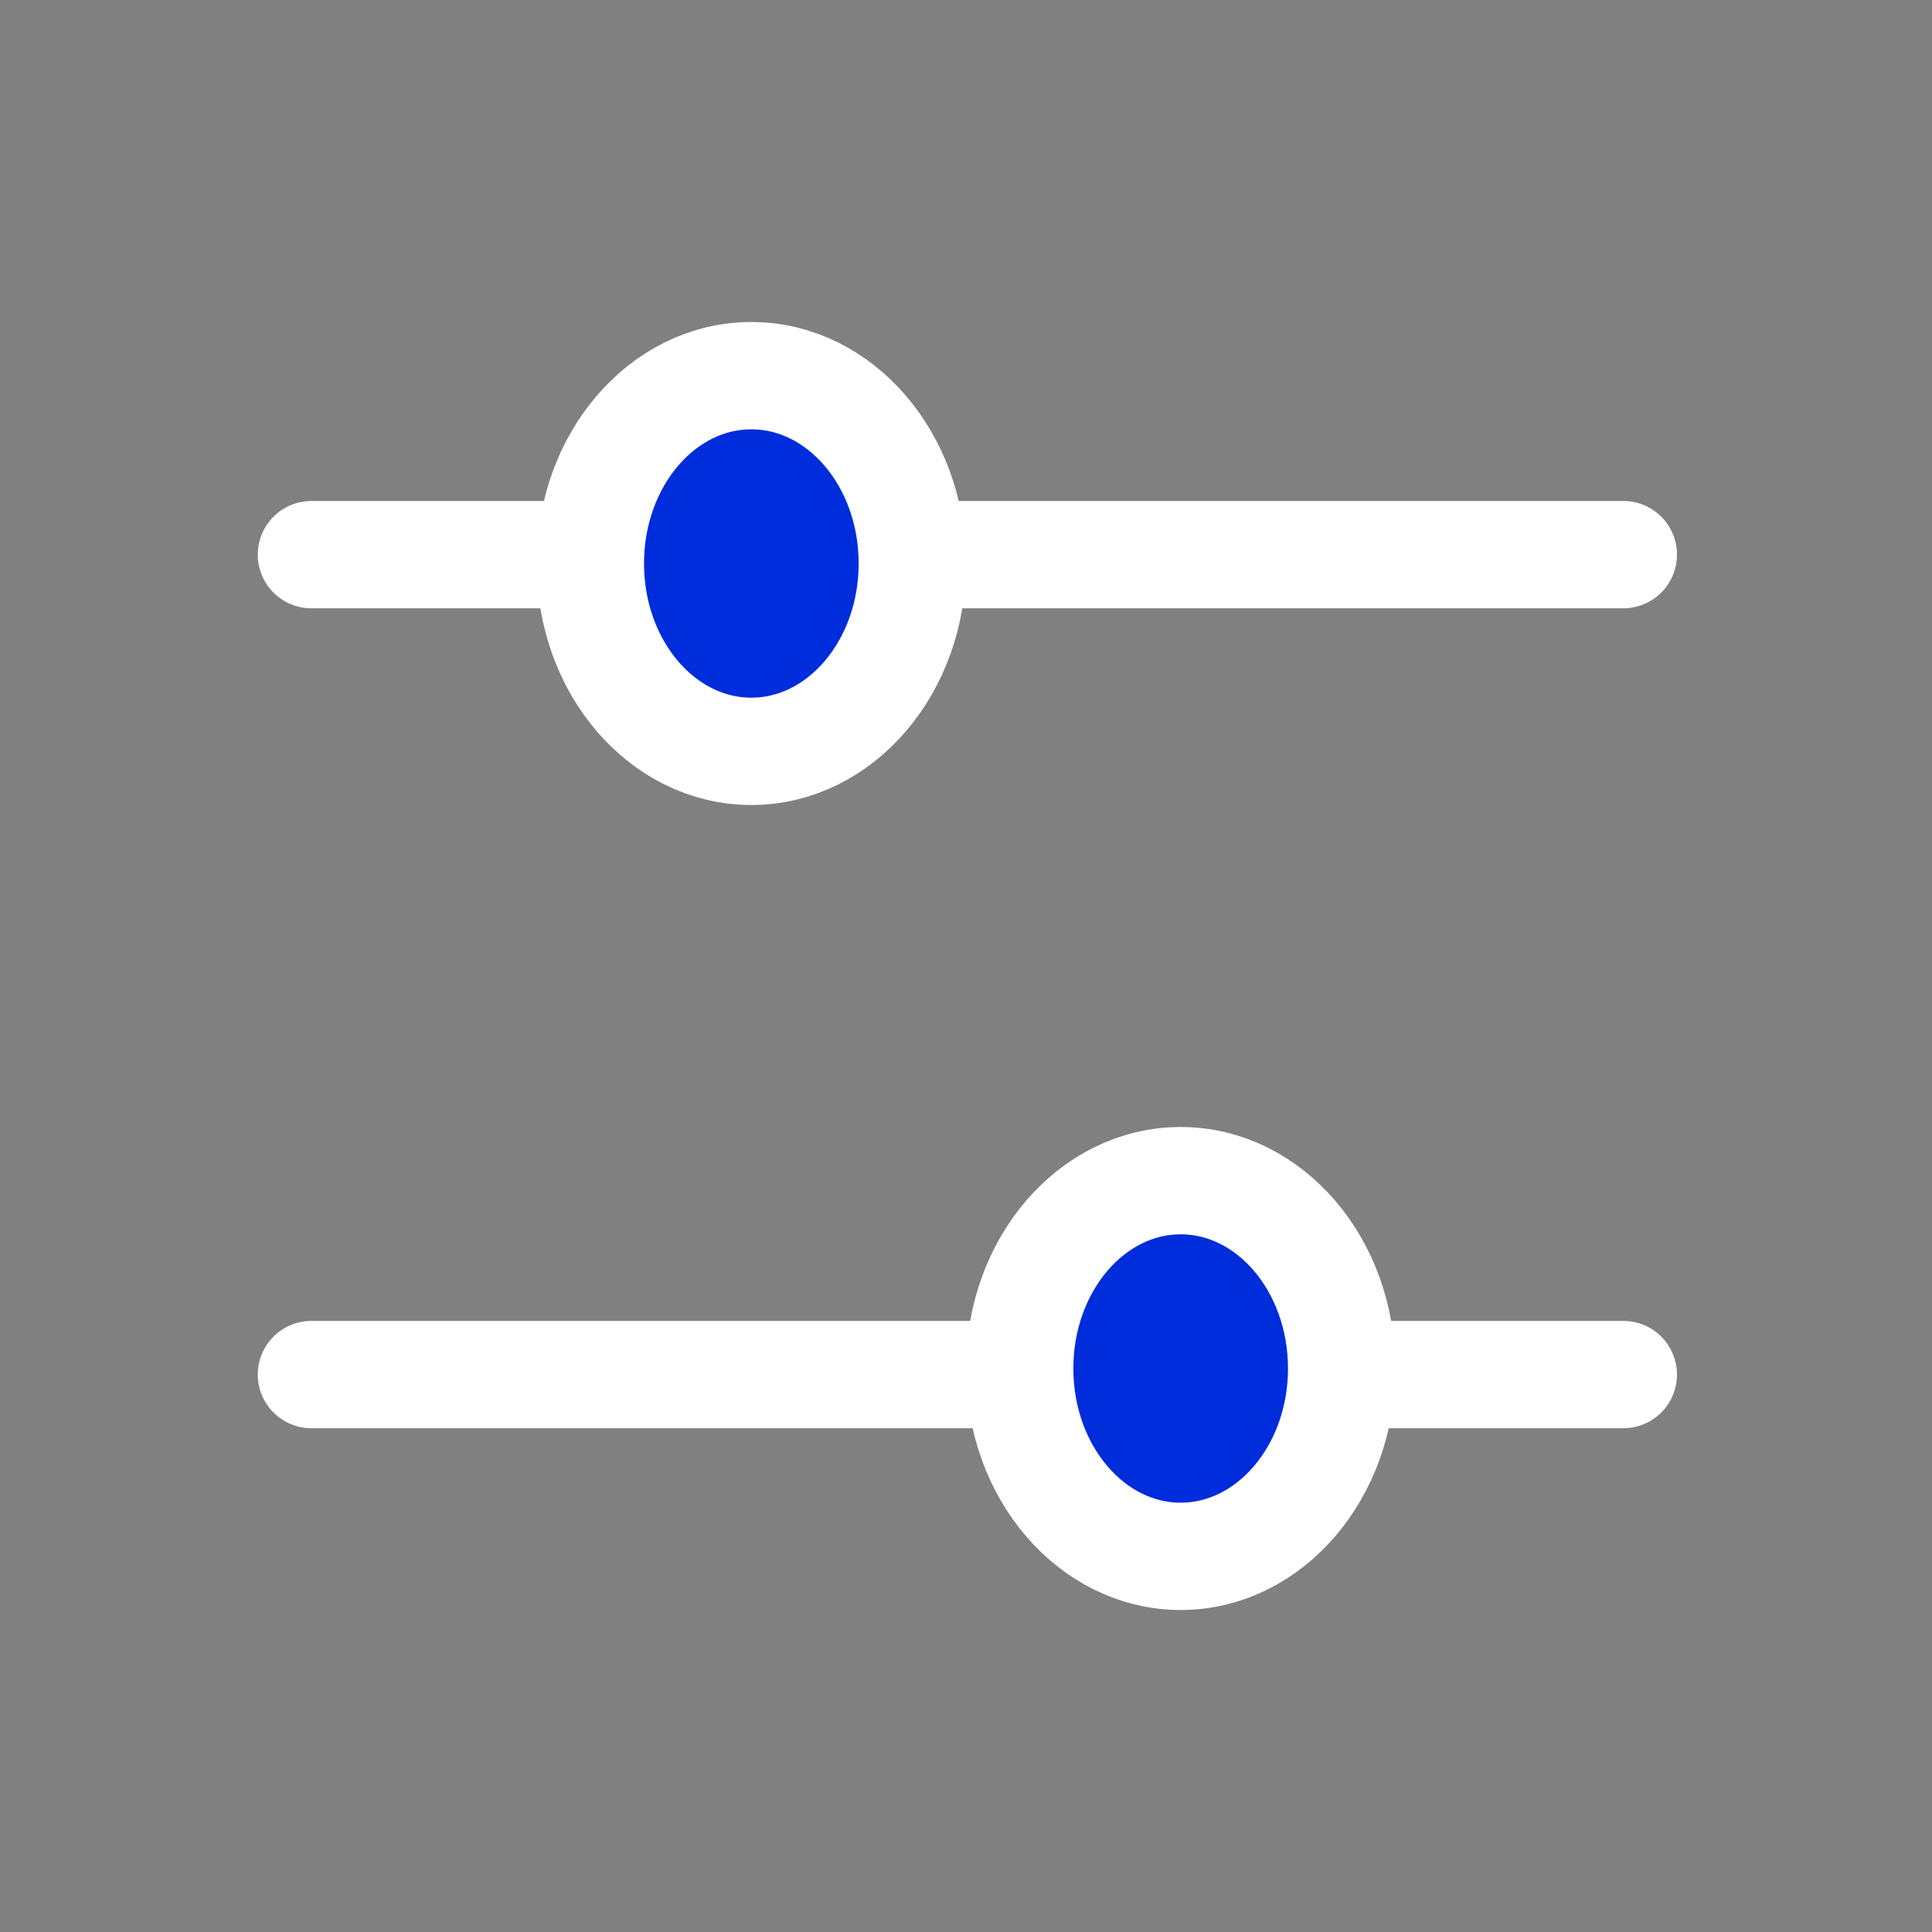 <svg id="Group_1715" data-name="Group 1715" xmlns="http://www.w3.org/2000/svg" width="36" height="36" viewBox="0 0 36 36">
  <rect x="0" y="0" width="36" height="36" fill="#808080" stroke="none"/>
  <rect id="Rectangle_57" data-name="Rectangle 57" width="36" height="36" fill="none"/>
  <g id="Group_1713" data-name="Group 1713" transform="translate(5.803 7)">
    <path id="Vector_8" data-name="Vector 8" d="M0,0H24.445" transform="translate(0 3.335)" fill="none" stroke="#fff" stroke-linecap="round" stroke-width="2"/>
    <path id="Vector_9" data-name="Vector 9" d="M0,0H24.445" transform="translate(0 18.613)" fill="none" stroke="#fff" stroke-linecap="round" stroke-width="2"/>
    <ellipse id="Ellipse_20" data-name="Ellipse 20" cx="3" cy="3.5" rx="3" ry="3.5" transform="translate(5.197 0)" fill="#002ddc" stroke="#fff" stroke-width="2"/>
    <ellipse id="Ellipse_21" data-name="Ellipse 21" cx="3" cy="3.5" rx="3" ry="3.5" transform="translate(13.197 15)" fill="#002ddc" stroke="#fff" stroke-width="2"/>
  </g>
</svg>
